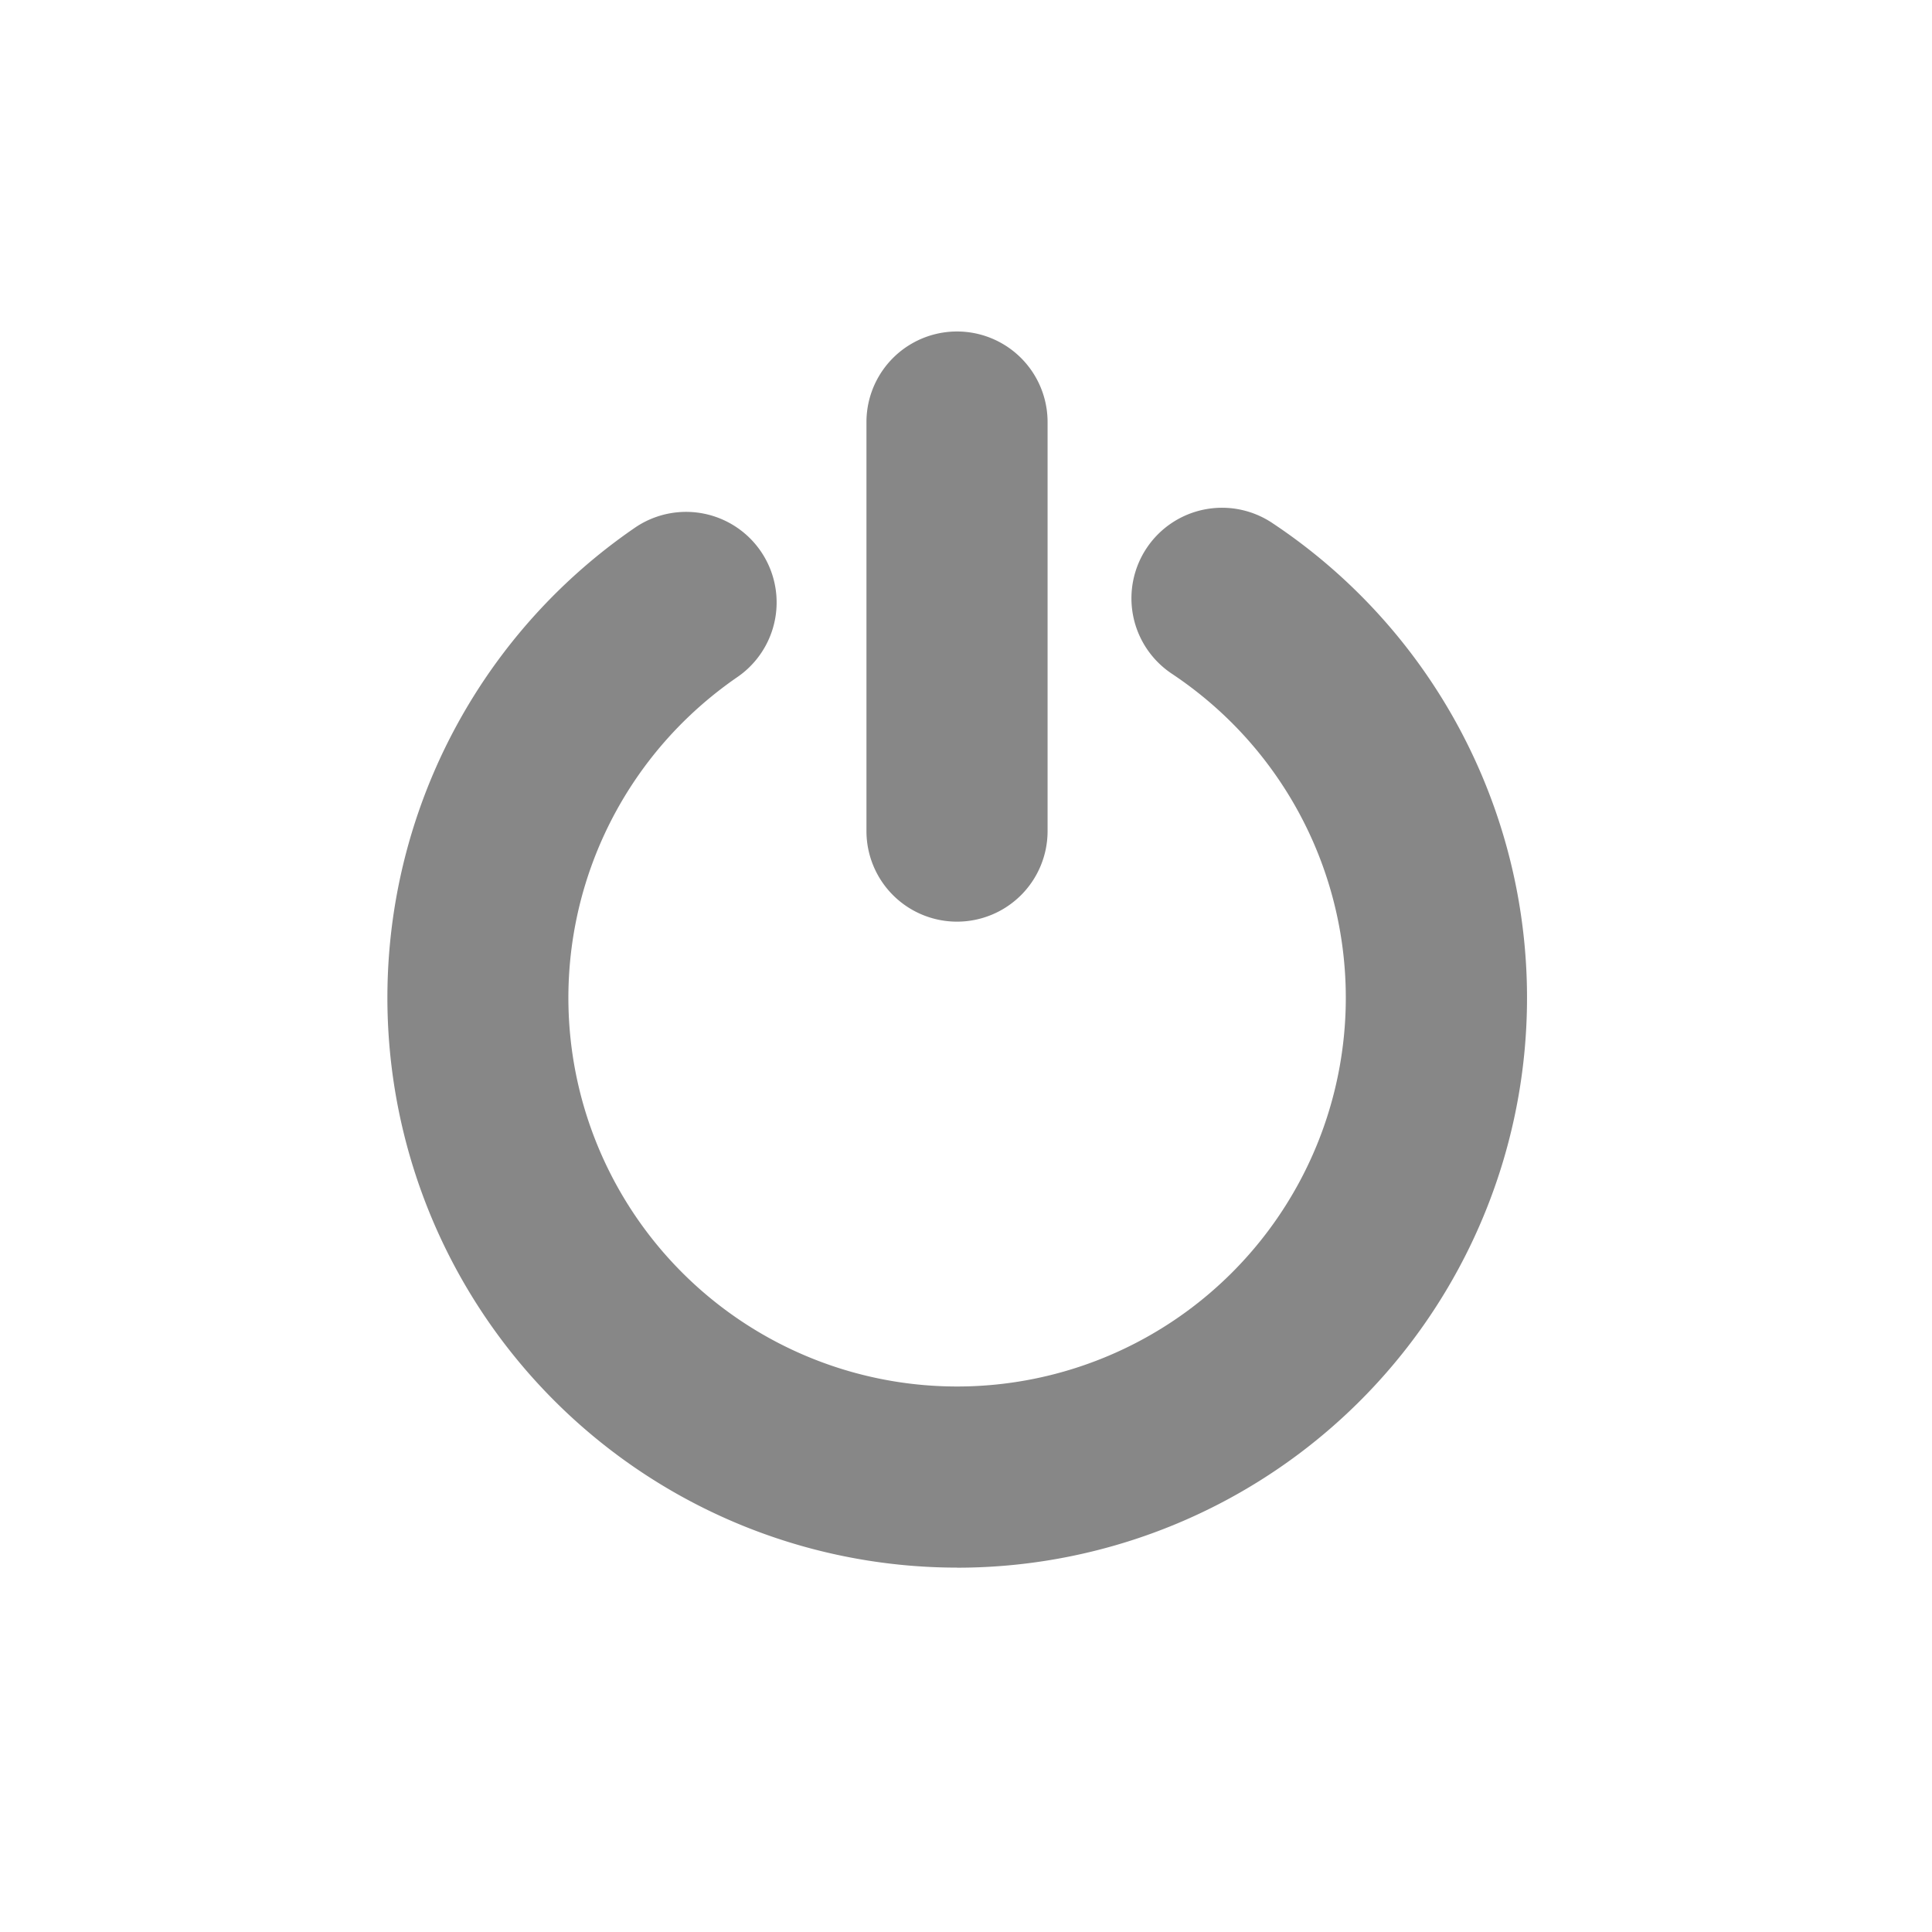 <svg xmlns="http://www.w3.org/2000/svg" width="18" height="18" viewBox="0 0 128 128">
  <title>POWER</title>
  <g>
    <path d="M63.405,103.859A37.76,37.76,0,0,1,42.1,34.938a6,6,0,0,1,6.781,9.9,26.146,26.146,0,0,0-3.295,2.68,25.753,25.753,0,1,0,34.562-.984,26.243,26.243,0,0,0-2.486-1.882,6,6,0,1,1,6.651-9.988,37.756,37.756,0,0,1-20.9,69.2Z" fill="#878787"/>
    <path d="M63.405,61.062a6,6,0,0,1-6-6v-27.1a6,6,0,1,1,12,0v27.1A6,6,0,0,1,63.405,61.062Z" fill="#878787"/>
  </g>
</svg>
